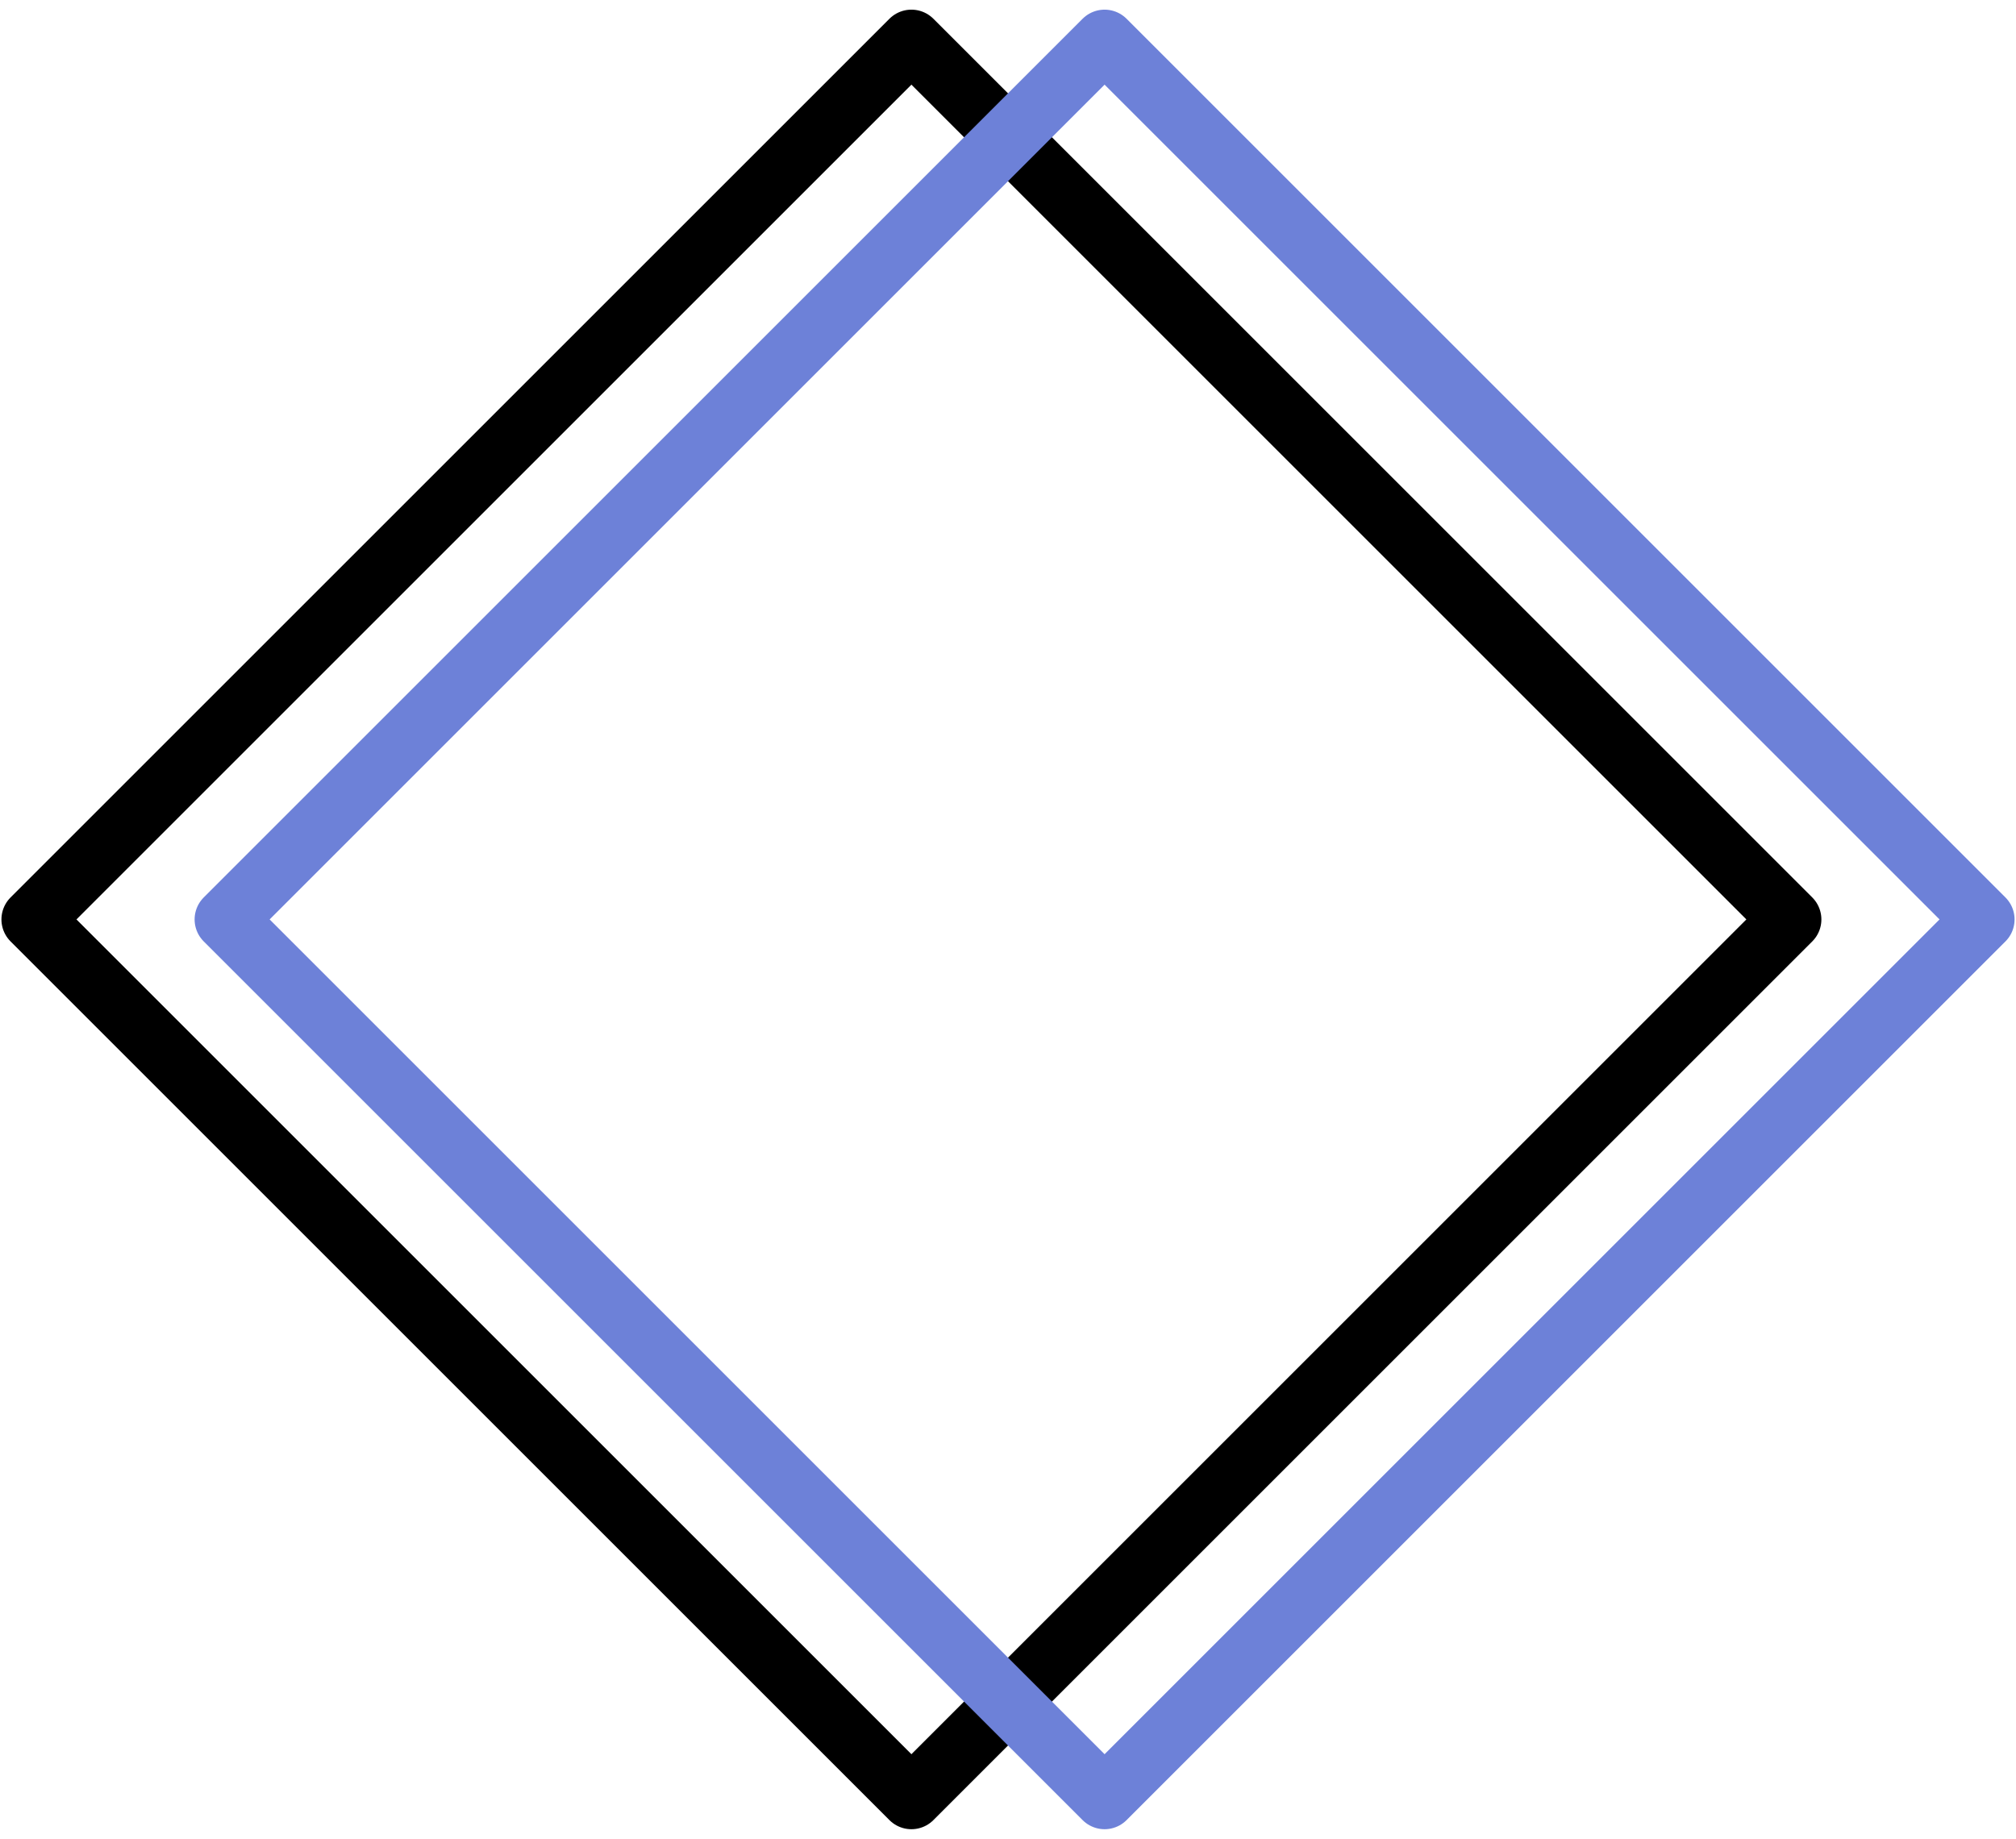 <svg version="1.1" viewBox="0.0 0.0 778.512 710.257" fill="none" stroke="none" stroke-linecap="square" stroke-miterlimit="10" xmlns:xlink="http://www.w3.org/1999/xlink" xmlns="http://www.w3.org/2000/svg"><clipPath id="p.0"><path d="m0 0l778.512 0l0 710.257l-778.512 0l0 -710.257z" clip-rule="nonzero"/></clipPath><g clip-path="url(#p.0)"><path fill="#000000" fill-opacity="0.0" d="m0 0l778.512 0l0 710.257l-778.512 0z" fill-rule="evenodd"/><path fill="#000000" fill-opacity="0.0" d="m351.957 15.728l339.402 339.402l-339.402 339.402l-339.402 -339.402z" fill-rule="evenodd"/><path stroke="#000000" stroke-width="24.0" stroke-linejoin="round" stroke-linecap="butt" d="m351.957 15.728l339.402 339.402l-339.402 339.402l-339.402 -339.402z" fill-rule="evenodd"/><path fill="#000000" fill-opacity="0.0" d="m426.553 15.728l339.402 339.402l-339.402 339.402l-339.402 -339.402z" fill-rule="evenodd"/><path stroke="#6d81d8" stroke-width="24.0" stroke-linejoin="round" stroke-linecap="butt" d="m426.553 15.728l339.402 339.402l-339.402 339.402l-339.402 -339.402z" fill-rule="evenodd"/></g></svg>